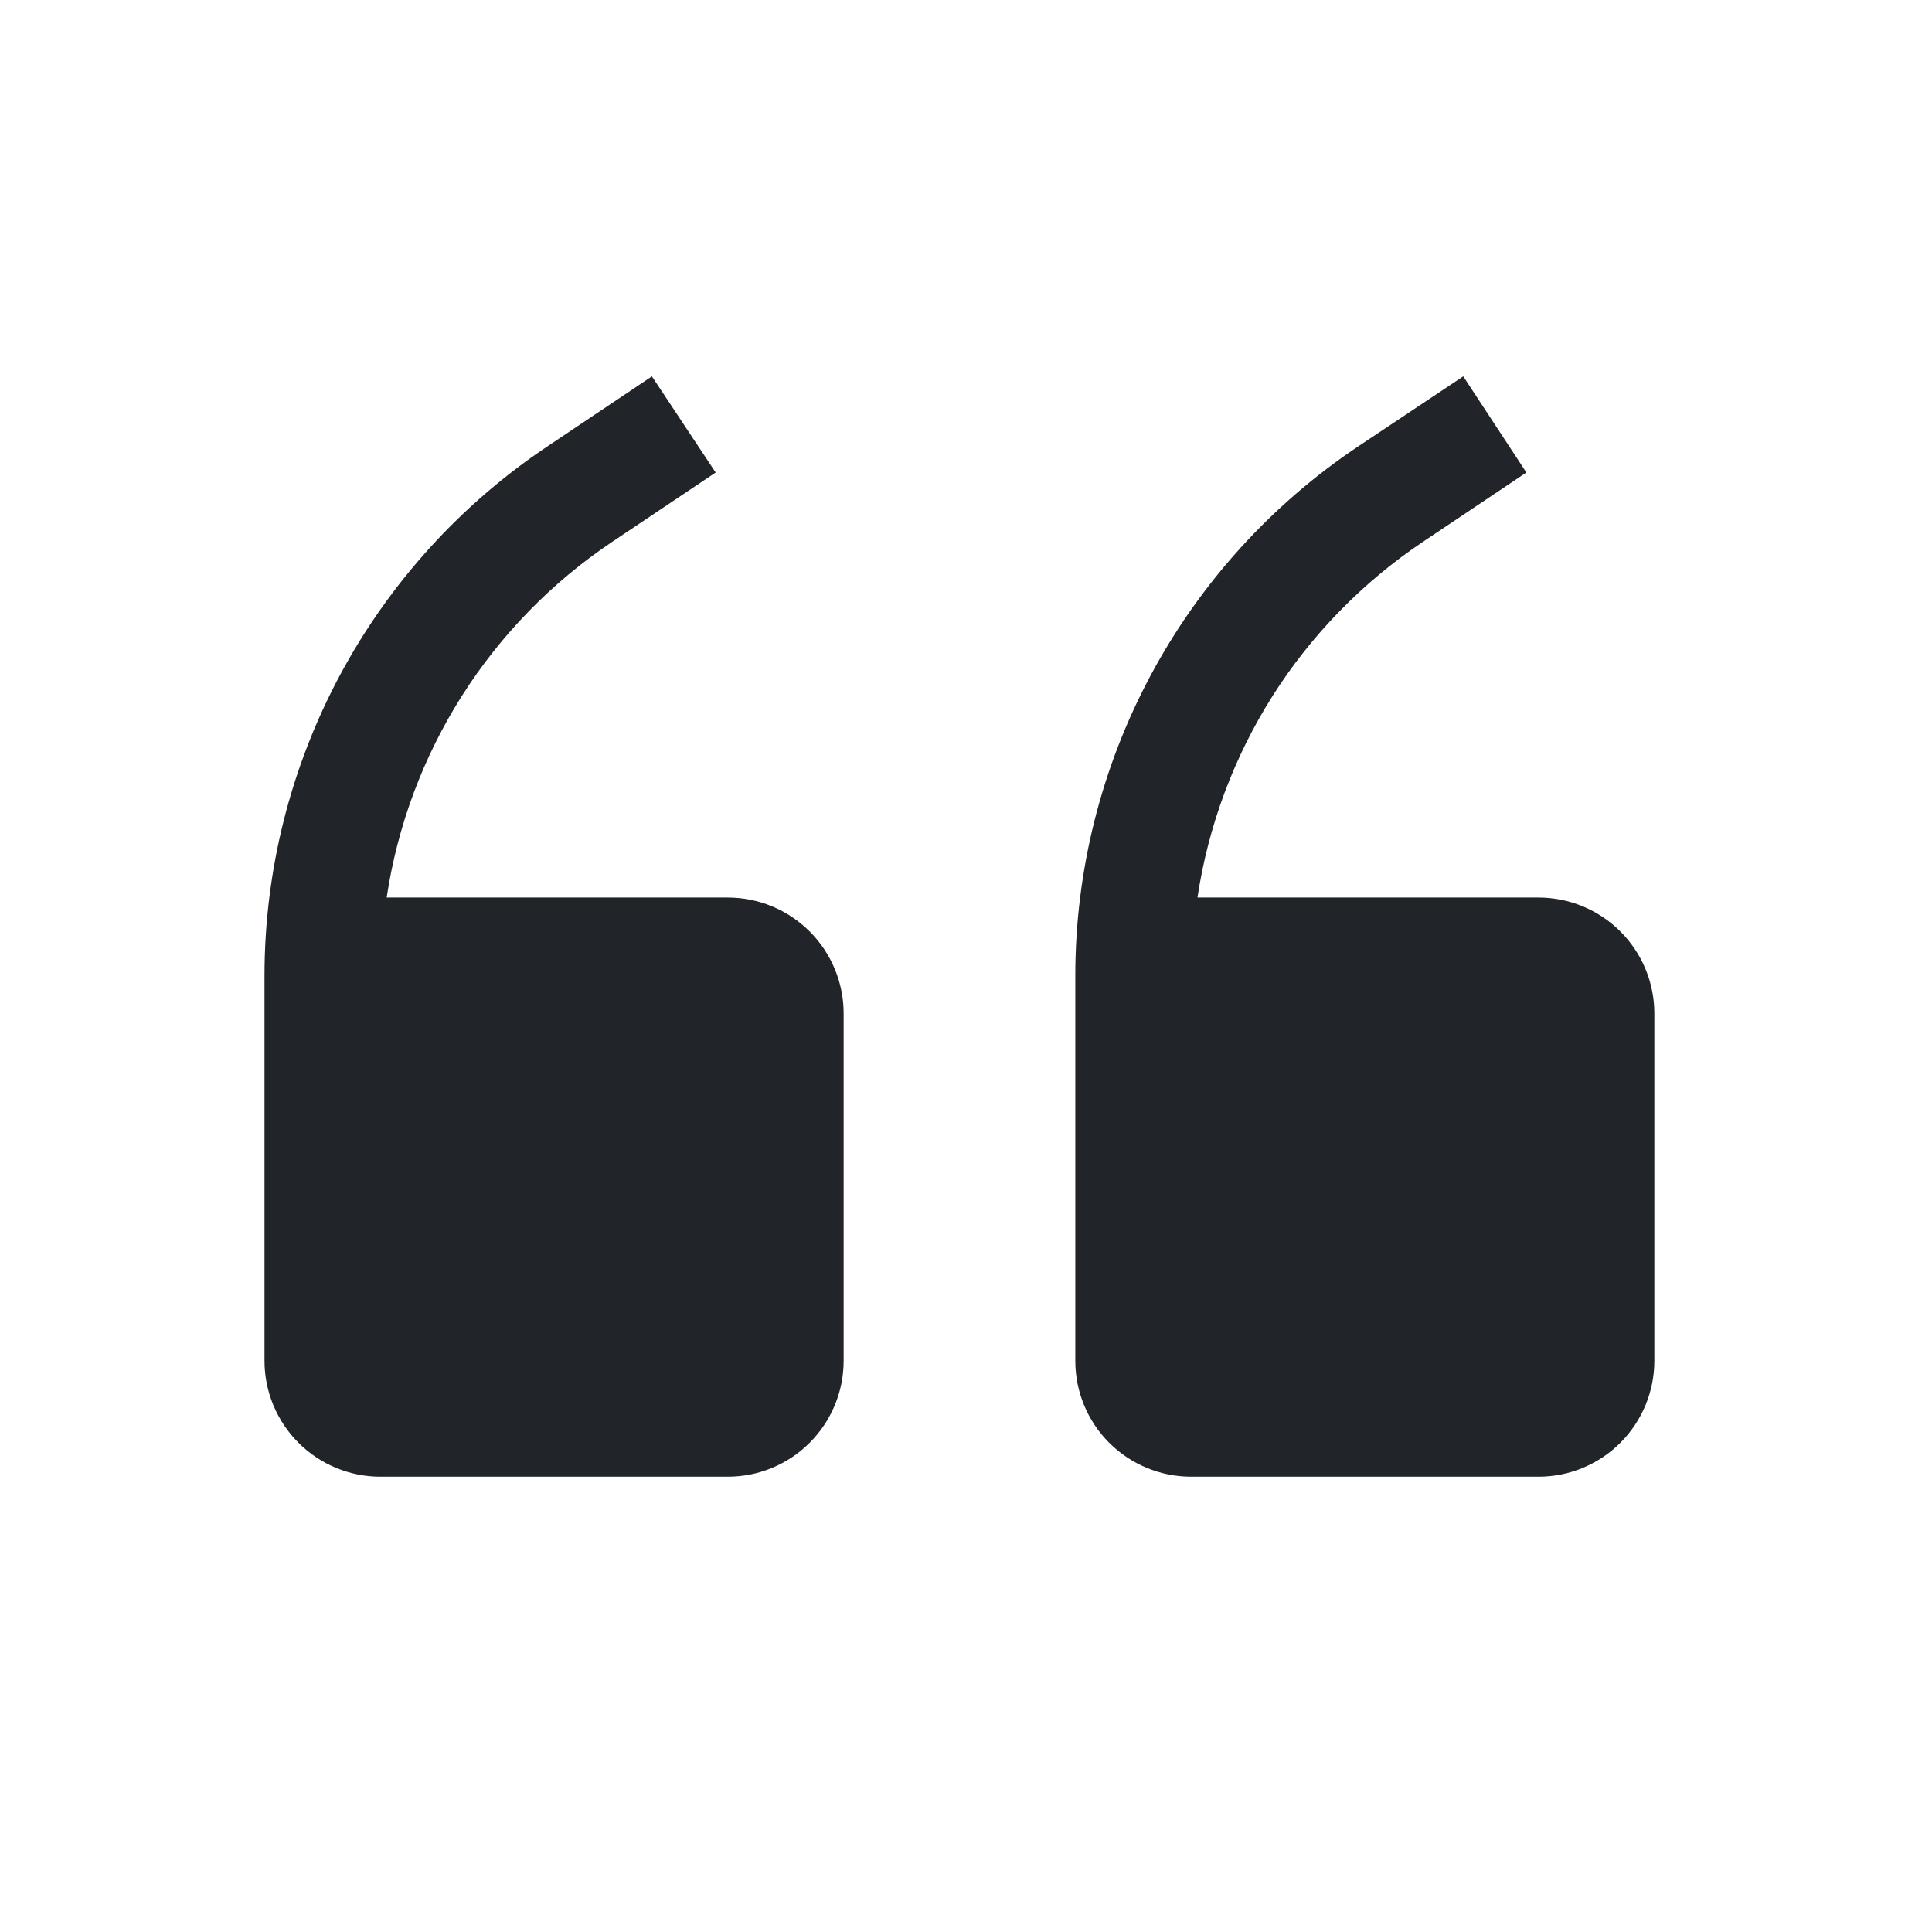 <?xml version="1.0" encoding="UTF-8" standalone="no"?><svg width='21' height='21' viewBox='0 0 21 21' fill='none' xmlns='http://www.w3.org/2000/svg'>
<path d='M7.911 9.756H4.203C4.32 8.977 4.598 8.231 5.02 7.565C5.442 6.9 5.997 6.33 6.652 5.891L7.779 5.136L7.086 4.091L5.959 4.846C5.011 5.478 4.233 6.335 3.695 7.339C3.157 8.344 2.875 9.466 2.875 10.606V14.792C2.875 15.126 3.008 15.446 3.244 15.682C3.48 15.918 3.8 16.051 4.134 16.051H7.911C8.245 16.051 8.565 15.918 8.801 15.682C9.037 15.446 9.17 15.126 9.17 14.792V11.015C9.17 10.681 9.037 10.361 8.801 10.125C8.565 9.889 8.245 9.756 7.911 9.756ZM16.723 9.756H13.016C13.133 8.977 13.411 8.231 13.832 7.565C14.254 6.9 14.81 6.33 15.464 5.891L16.591 5.136L15.905 4.091L14.772 4.846C13.823 5.478 13.046 6.335 12.508 7.339C11.97 8.344 11.688 9.466 11.688 10.606V14.792C11.688 15.126 11.82 15.446 12.056 15.682C12.292 15.918 12.613 16.051 12.947 16.051H16.723C17.057 16.051 17.377 15.918 17.613 15.682C17.849 15.446 17.982 15.126 17.982 14.792V11.015C17.982 10.681 17.849 10.361 17.613 10.125C17.377 9.889 17.057 9.756 16.723 9.756Z' fill='#212529'/>
</svg>
